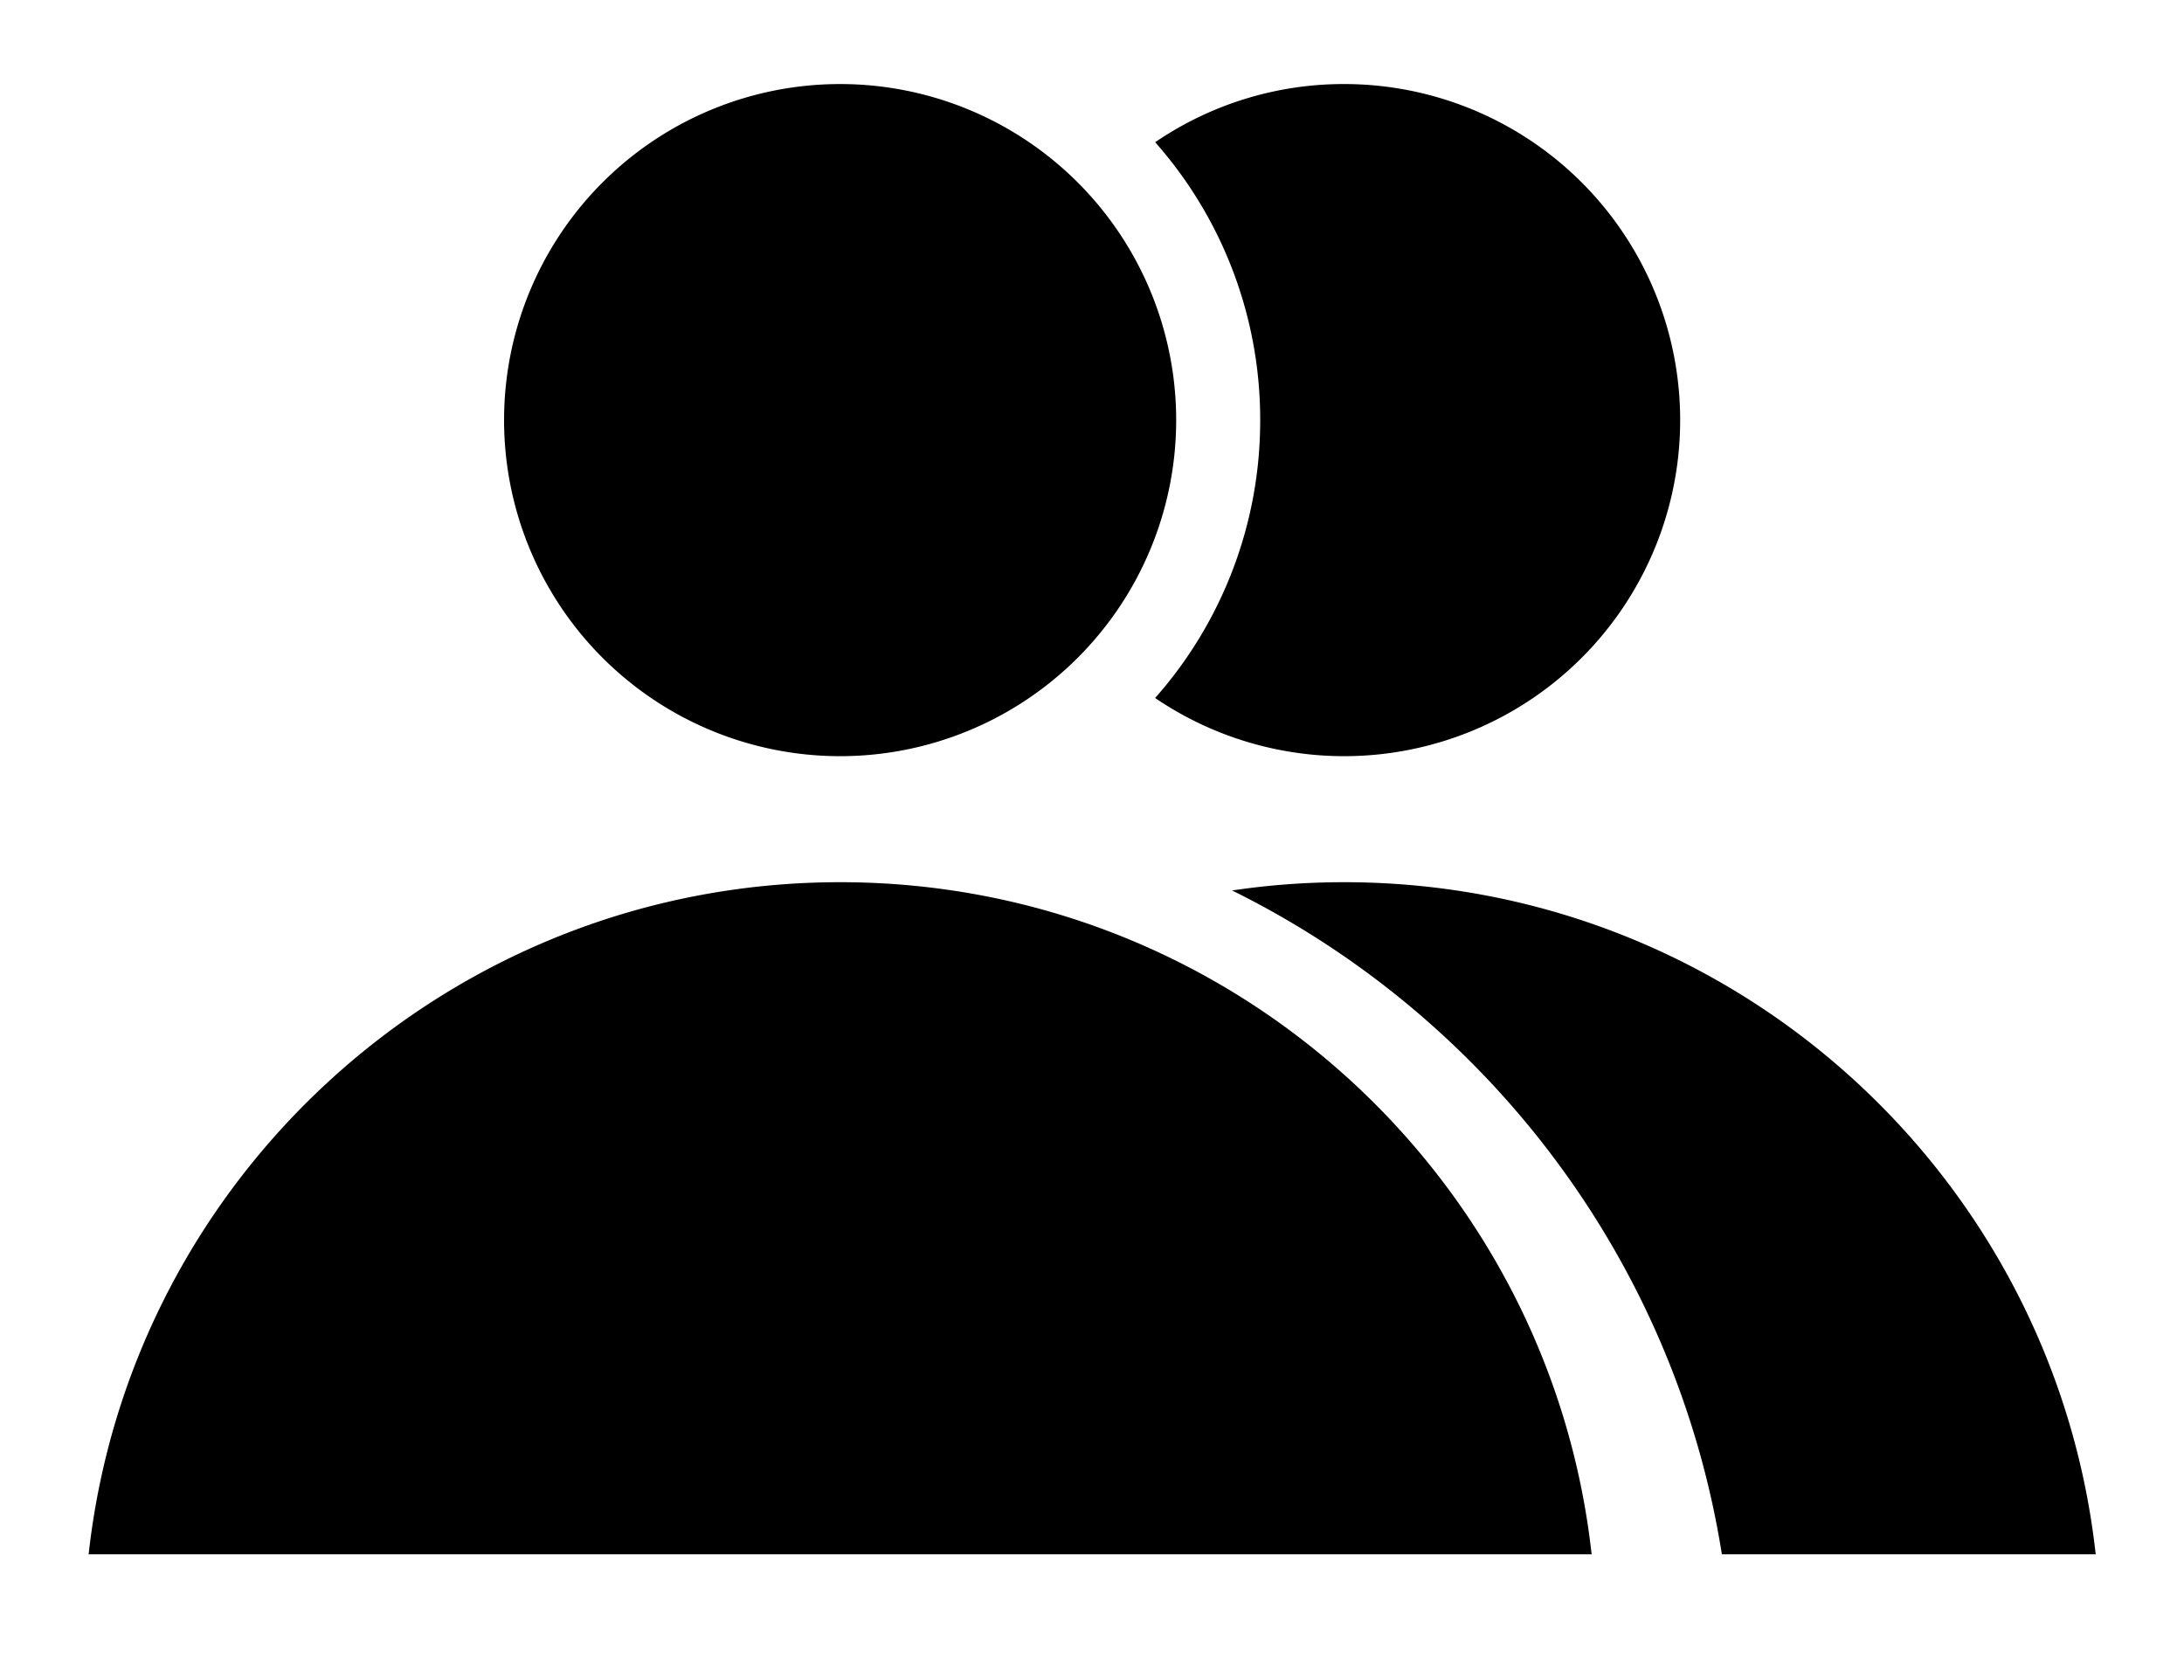 <?xml version="1.0" standalone="no"?><!DOCTYPE svg PUBLIC "-//W3C//DTD SVG 1.1//EN" "http://www.w3.org/Graphics/SVG/1.1/DTD/svg11.dtd"><svg class="icon" width="16px" height="12.31px" viewBox="0 0 1331 1024" version="1.1" xmlns="http://www.w3.org/2000/svg"><path d="M512 51.2a204.8 204.8 0 1 1 0 409.6 204.8 204.8 0 0 1 0-409.6z m307.2 0a204.8 204.8 0 1 1-115.226 374.144A254.925 254.925 0 0 0 768 256a255.027 255.027 0 0 0-64-169.344A203.699 203.699 0 0 1 819.2 51.2zM512 537.6c237.184 0 432.538 179.2 457.984 409.6H54.016c25.446-230.4 220.8-409.6 457.984-409.6z m307.2 0c237.184 0 432.538 179.2 457.984 409.6h-227.814c-28.237-178.022-142.336-327.475-298.496-404.557C773.12 539.315 795.955 537.6 819.2 537.6z" /></svg>